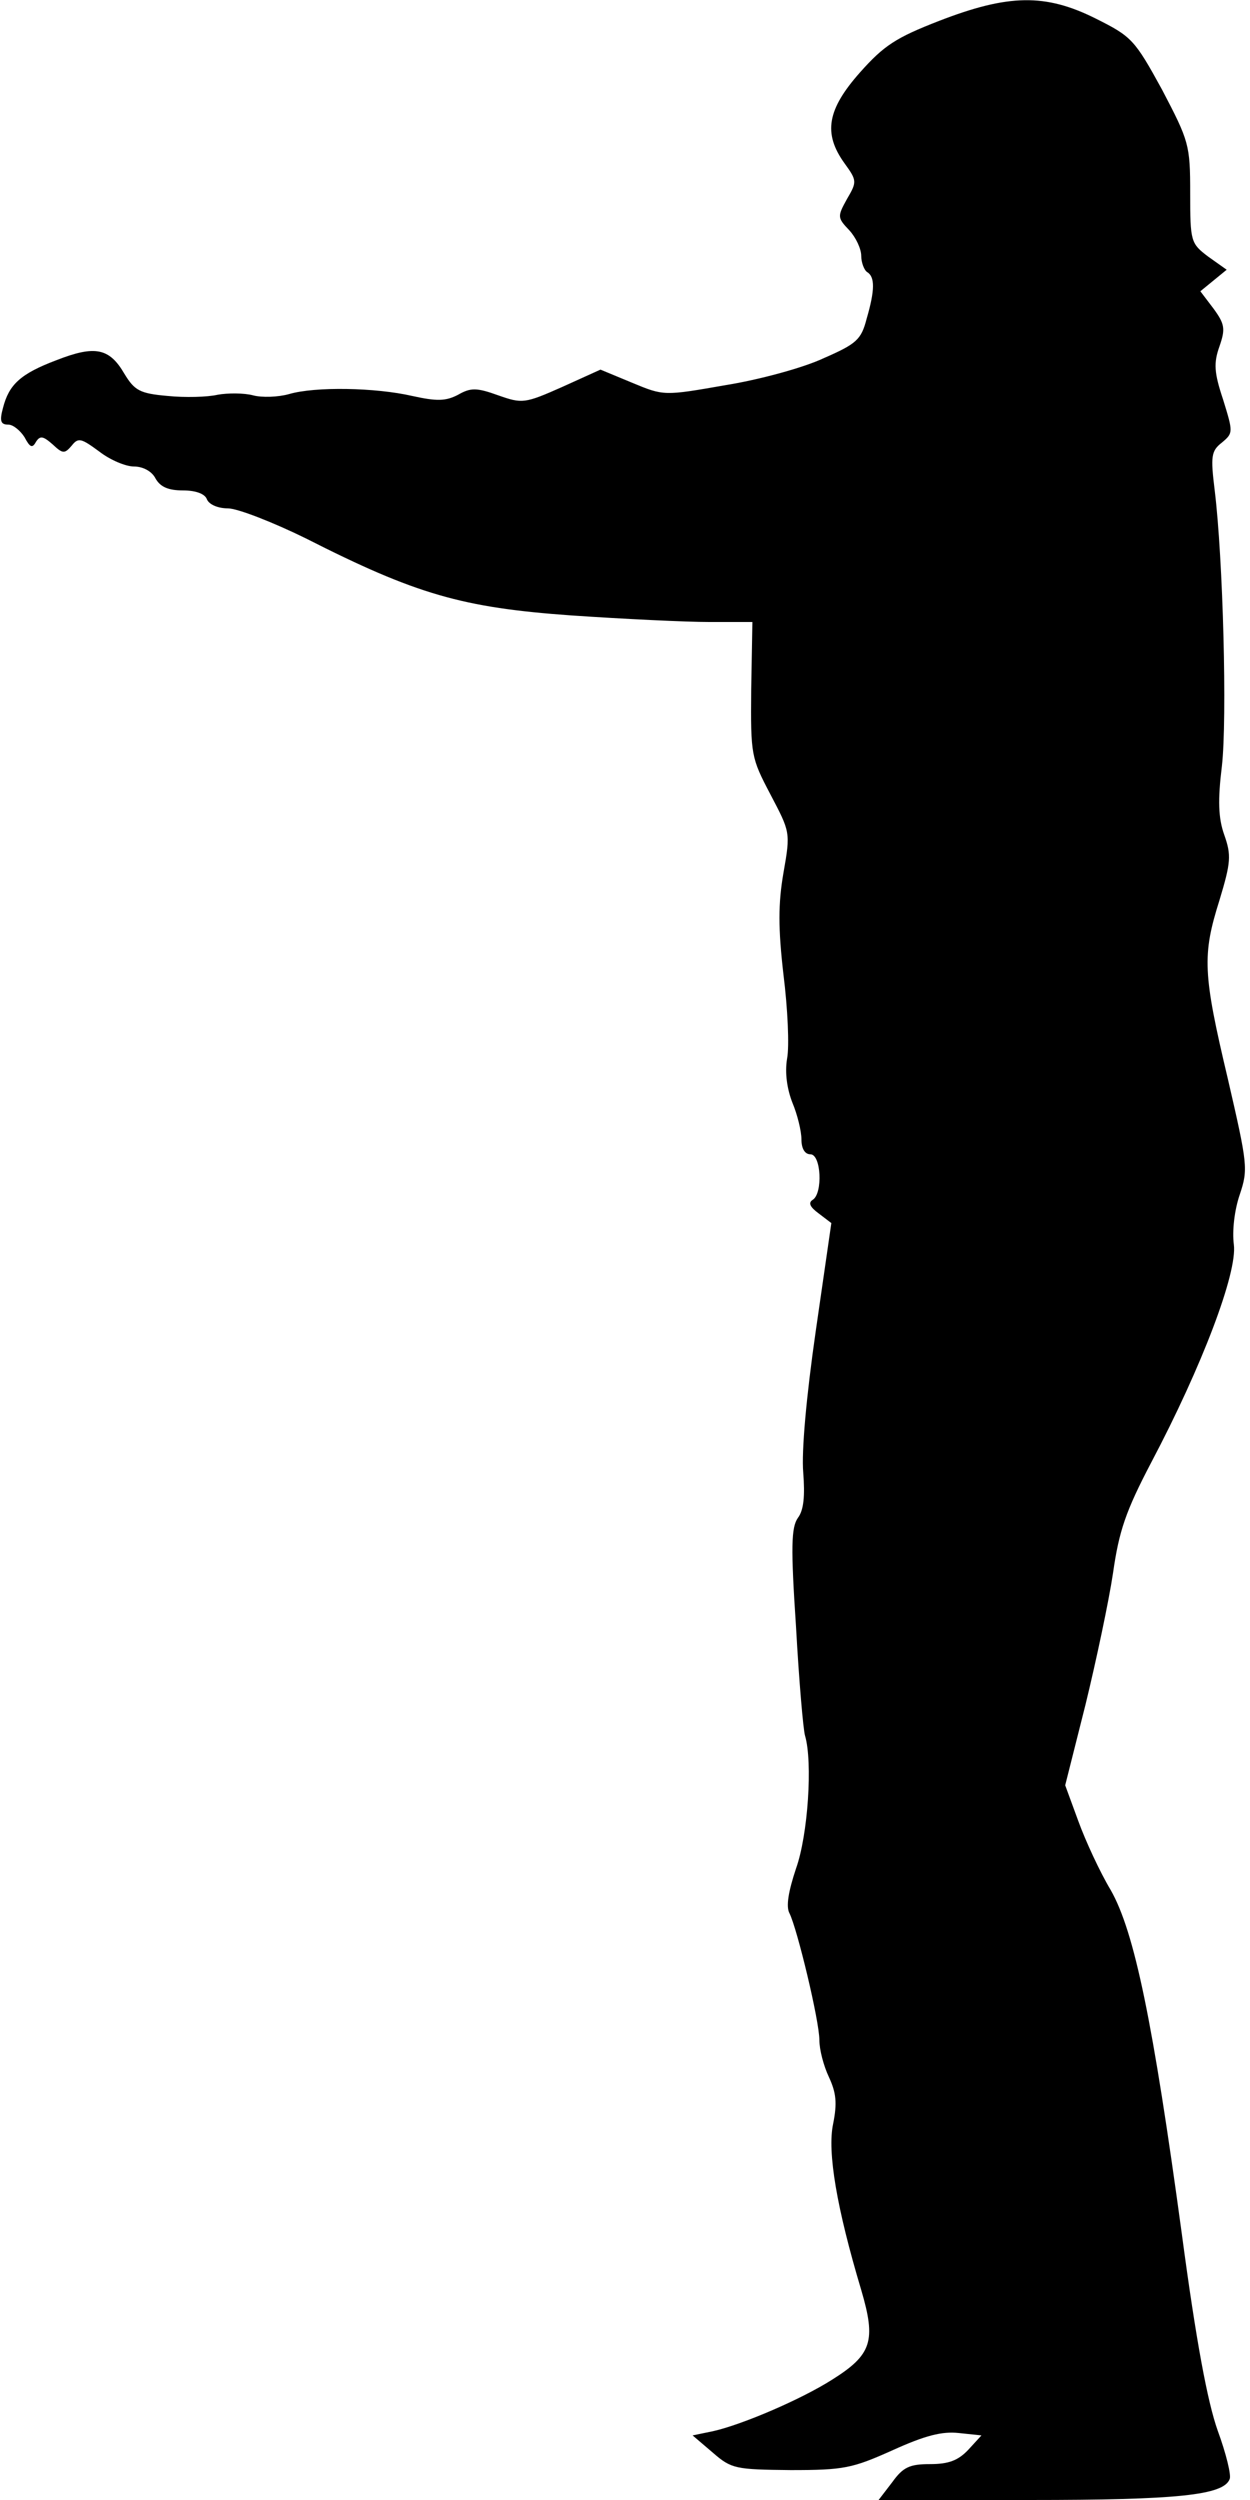 <?xml version="1.0" standalone="no"?>
<!DOCTYPE svg PUBLIC "-//W3C//DTD SVG 20010904//EN"
 "http://www.w3.org/TR/2001/REC-SVG-20010904/DTD/svg10.dtd">
<svg version="1.0" xmlns="http://www.w3.org/2000/svg"
 width="209pt" height="418pt" viewBox="0 0 209 418"
 preserveAspectRatio="xMidYMid meet">
<g transform="translate(0,418) scale(0.1,-0.1)"
fill="#000000" stroke="none">
<path fill="#000000" stroke="none" d="M1570 4145 c-72 -28 -92 -41 -132 -86
-55 -62 -62 -102 -26 -152 21 -29 21 -31 4 -60 -16 -29 -16 -31 4 -52 11 -12
20 -31 20 -43 0 -11 5 -24 10 -27 13 -8 13 -30 -1 -78 -9 -35 -17 -42 -72 -66
-34 -16 -108 -36 -164 -45 -103 -18 -103 -18 -156 4 l-53 22 -64 -29 c-63 -28
-67 -28 -107 -14 -36 13 -46 13 -67 1 -21 -11 -36 -11 -77 -2 -61 14 -162 16
-206 3 -18 -5 -45 -6 -60 -2 -15 4 -42 4 -59 1 -17 -4 -55 -5 -84 -2 -46 4
-55 9 -72 37 -25 43 -49 48 -113 23 -61 -23 -80 -41 -90 -80 -6 -22 -4 -28 9
-28 8 0 20 -10 27 -21 9 -17 13 -19 19 -8 7 11 12 10 28 -4 17 -16 20 -16 32
-2 11 14 16 12 46 -10 18 -14 44 -25 58 -25 15 0 30 -8 36 -20 8 -14 21 -20
46 -20 22 0 37 -6 40 -15 4 -9 19 -15 35 -15 16 0 75 -23 130 -50 185 -94 262
-116 444 -129 88 -6 192 -11 231 -11 l72 0 -2 -113 c-1 -110 0 -114 32 -175
33 -63 34 -63 22 -131 -9 -52 -9 -93 0 -171 7 -56 10 -119 6 -140 -4 -24 0
-51 9 -74 8 -19 15 -47 15 -61 0 -16 6 -25 15 -25 18 0 21 -65 4 -76 -8 -5 -5
-12 10 -23 l21 -16 -26 -180 c-16 -111 -24 -202 -21 -237 3 -39 1 -63 -9 -76
-11 -16 -12 -48 -3 -183 5 -90 12 -171 15 -181 13 -44 5 -166 -15 -222 -13
-39 -17 -64 -11 -75 13 -26 50 -180 50 -212 0 -16 7 -43 16 -62 12 -26 14 -43
7 -78 -10 -47 6 -141 47 -278 25 -85 18 -108 -49 -150 -52 -33 -150 -75 -199
-86 l-34 -7 34 -29 c31 -27 38 -28 130 -29 89 0 103 3 170 33 55 25 83 32 111
29 l38 -4 -22 -24 c-17 -18 -33 -24 -64 -24 -34 0 -45 -5 -63 -30 l-23 -30
252 0 c248 0 325 8 335 35 3 6 -6 43 -20 81 -17 48 -36 149 -60 329 -48 353
-79 505 -119 575 -18 30 -42 82 -54 115 l-22 60 34 135 c18 74 39 173 46 220
10 70 21 103 64 185 85 161 144 317 138 364 -3 23 1 58 10 84 14 42 13 50 -20
193 -42 177 -43 207 -14 299 19 63 20 75 8 109 -10 28 -11 58 -4 115 9 79 2
347 -12 461 -7 57 -6 66 12 80 19 16 19 17 2 72 -15 45 -16 61 -6 89 10 29 9
37 -10 63 l-22 29 22 18 22 18 -31 22 c-29 22 -30 25 -30 106 0 81 -2 87 -47
173 -46 84 -51 89 -111 119 -84 42 -146 41 -262 -4z"/>
</g>
</svg>
